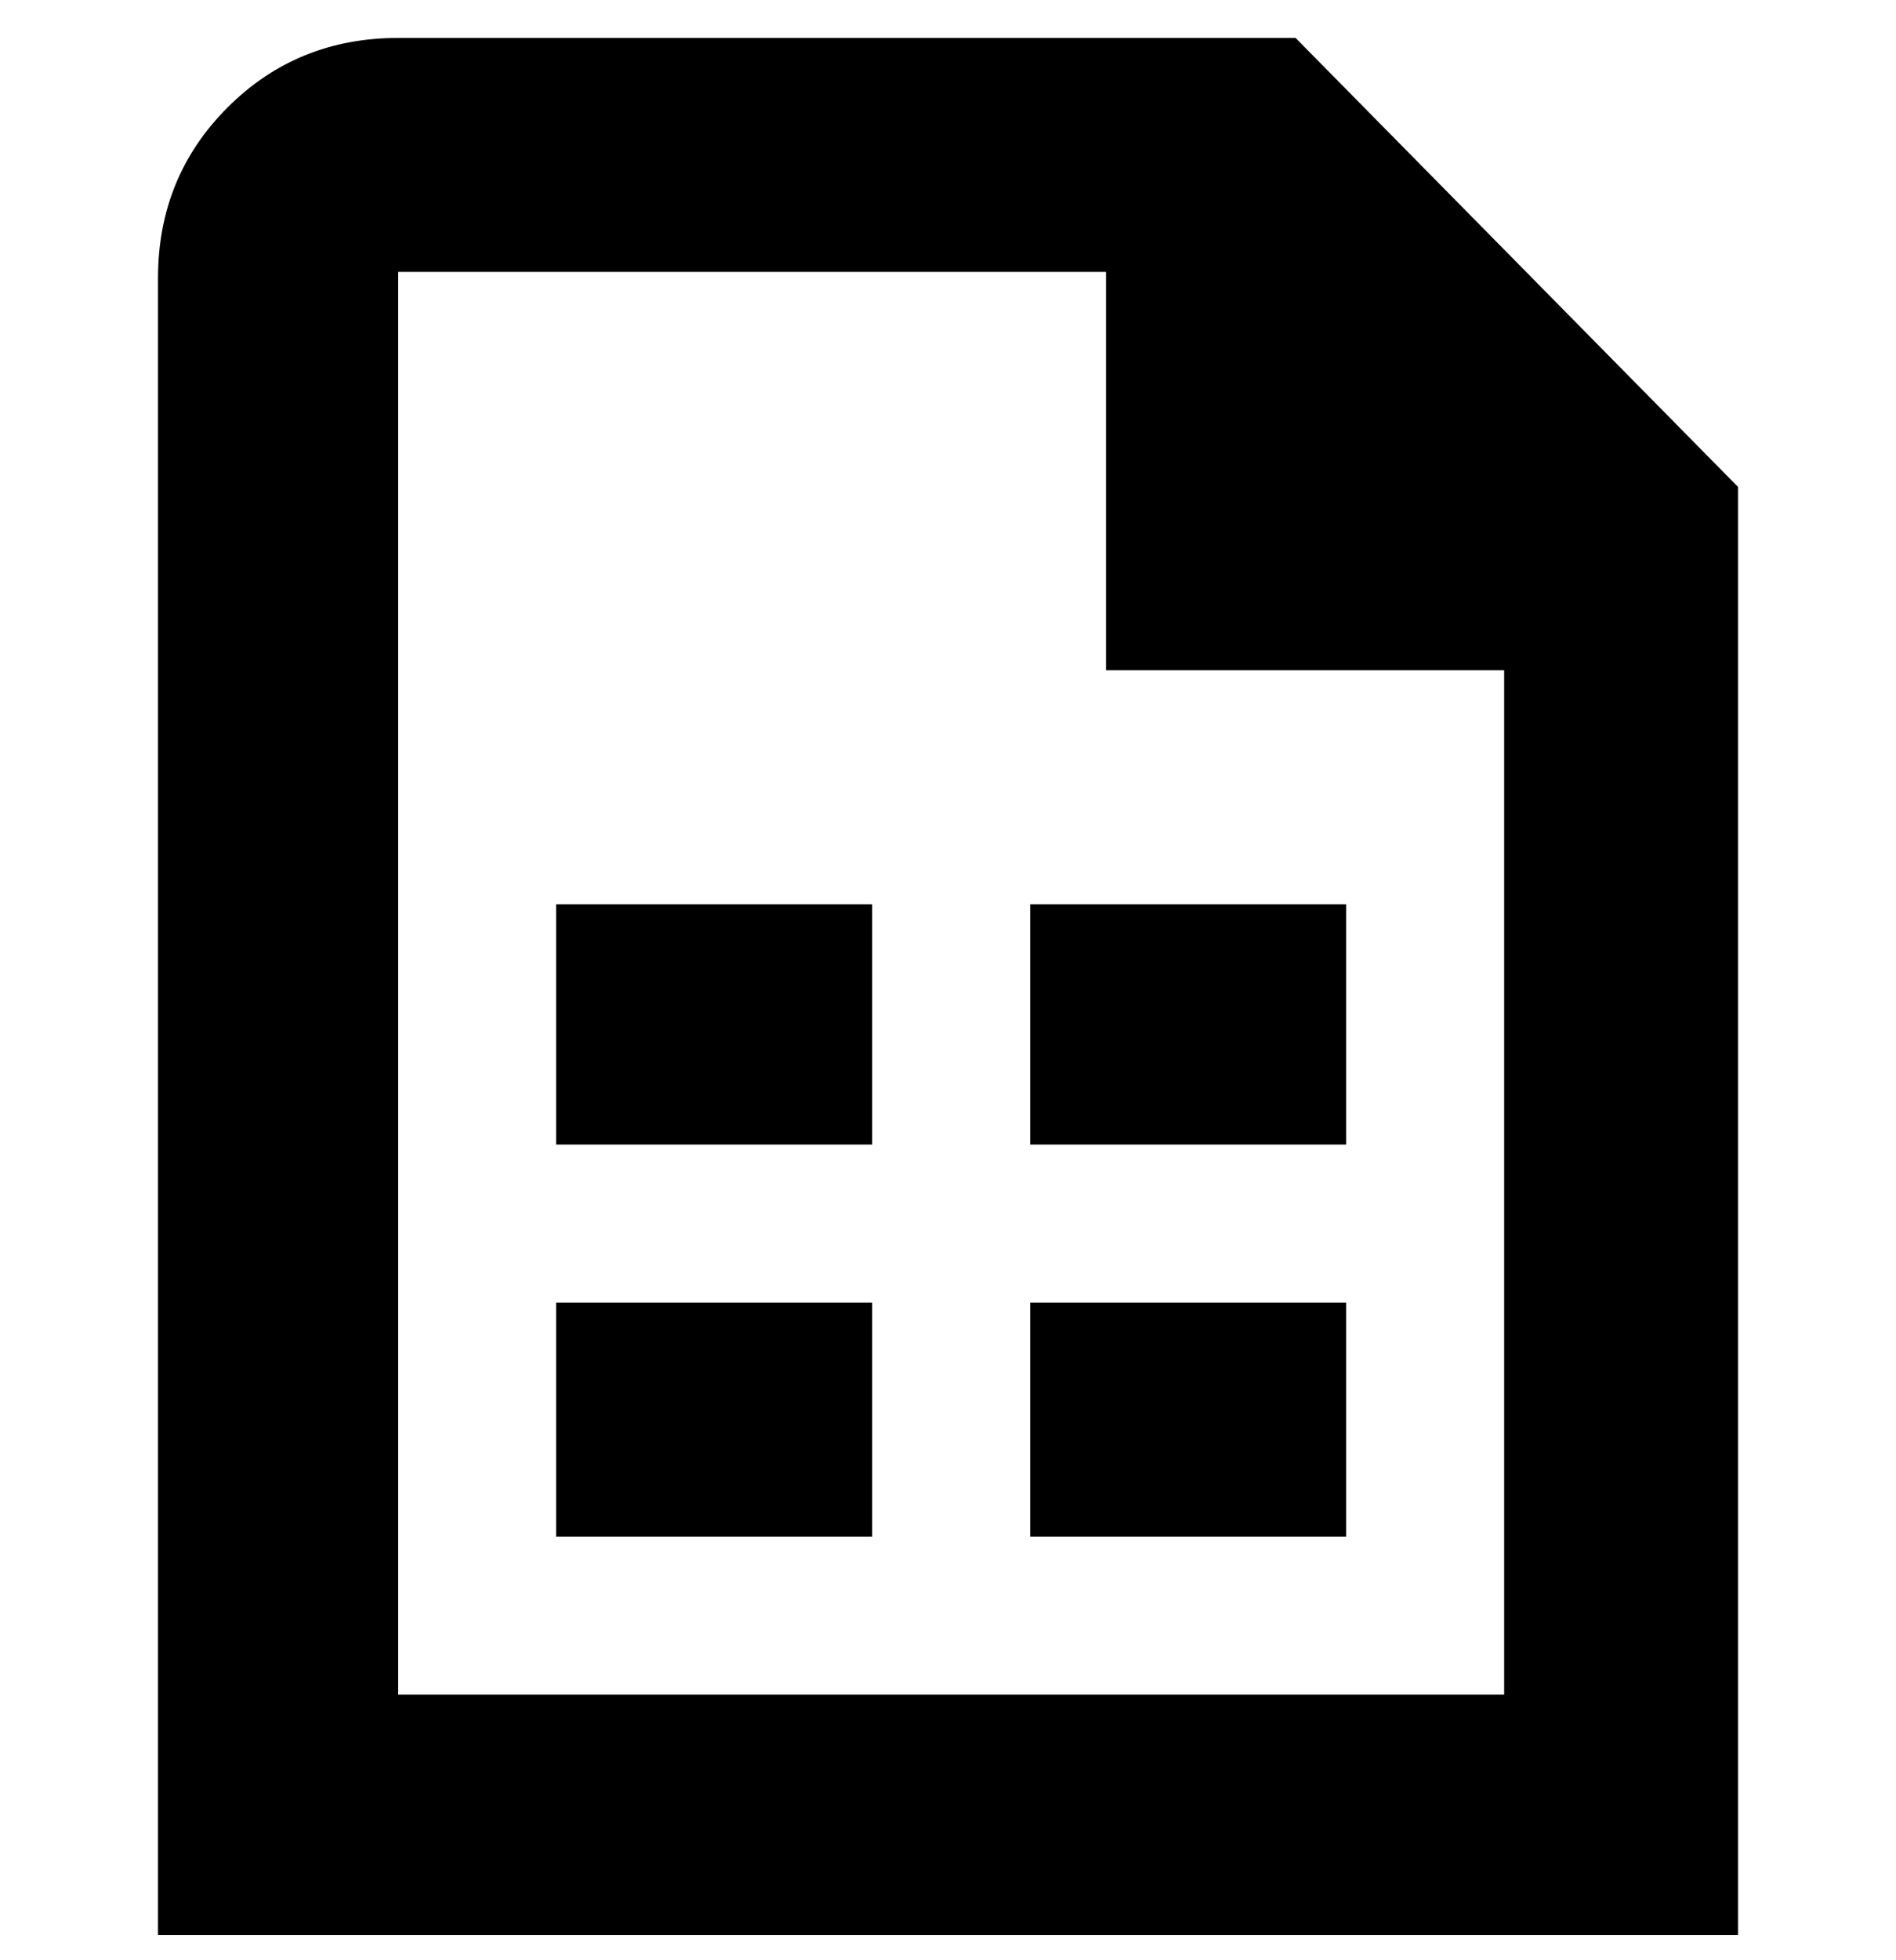 <svg viewBox="0 0 300 310" xmlns="http://www.w3.org/2000/svg"><path d="M205 6H63Q47 6 36 17T25 44v262h250V77L205 6zM63 268V43h112v63h63v162H63zm25-62h50v37H88v-37zm0-63h50v38H88v-38zm75 63h50v37h-50v-37zm0-63h50v38h-50v-38z"/></svg>